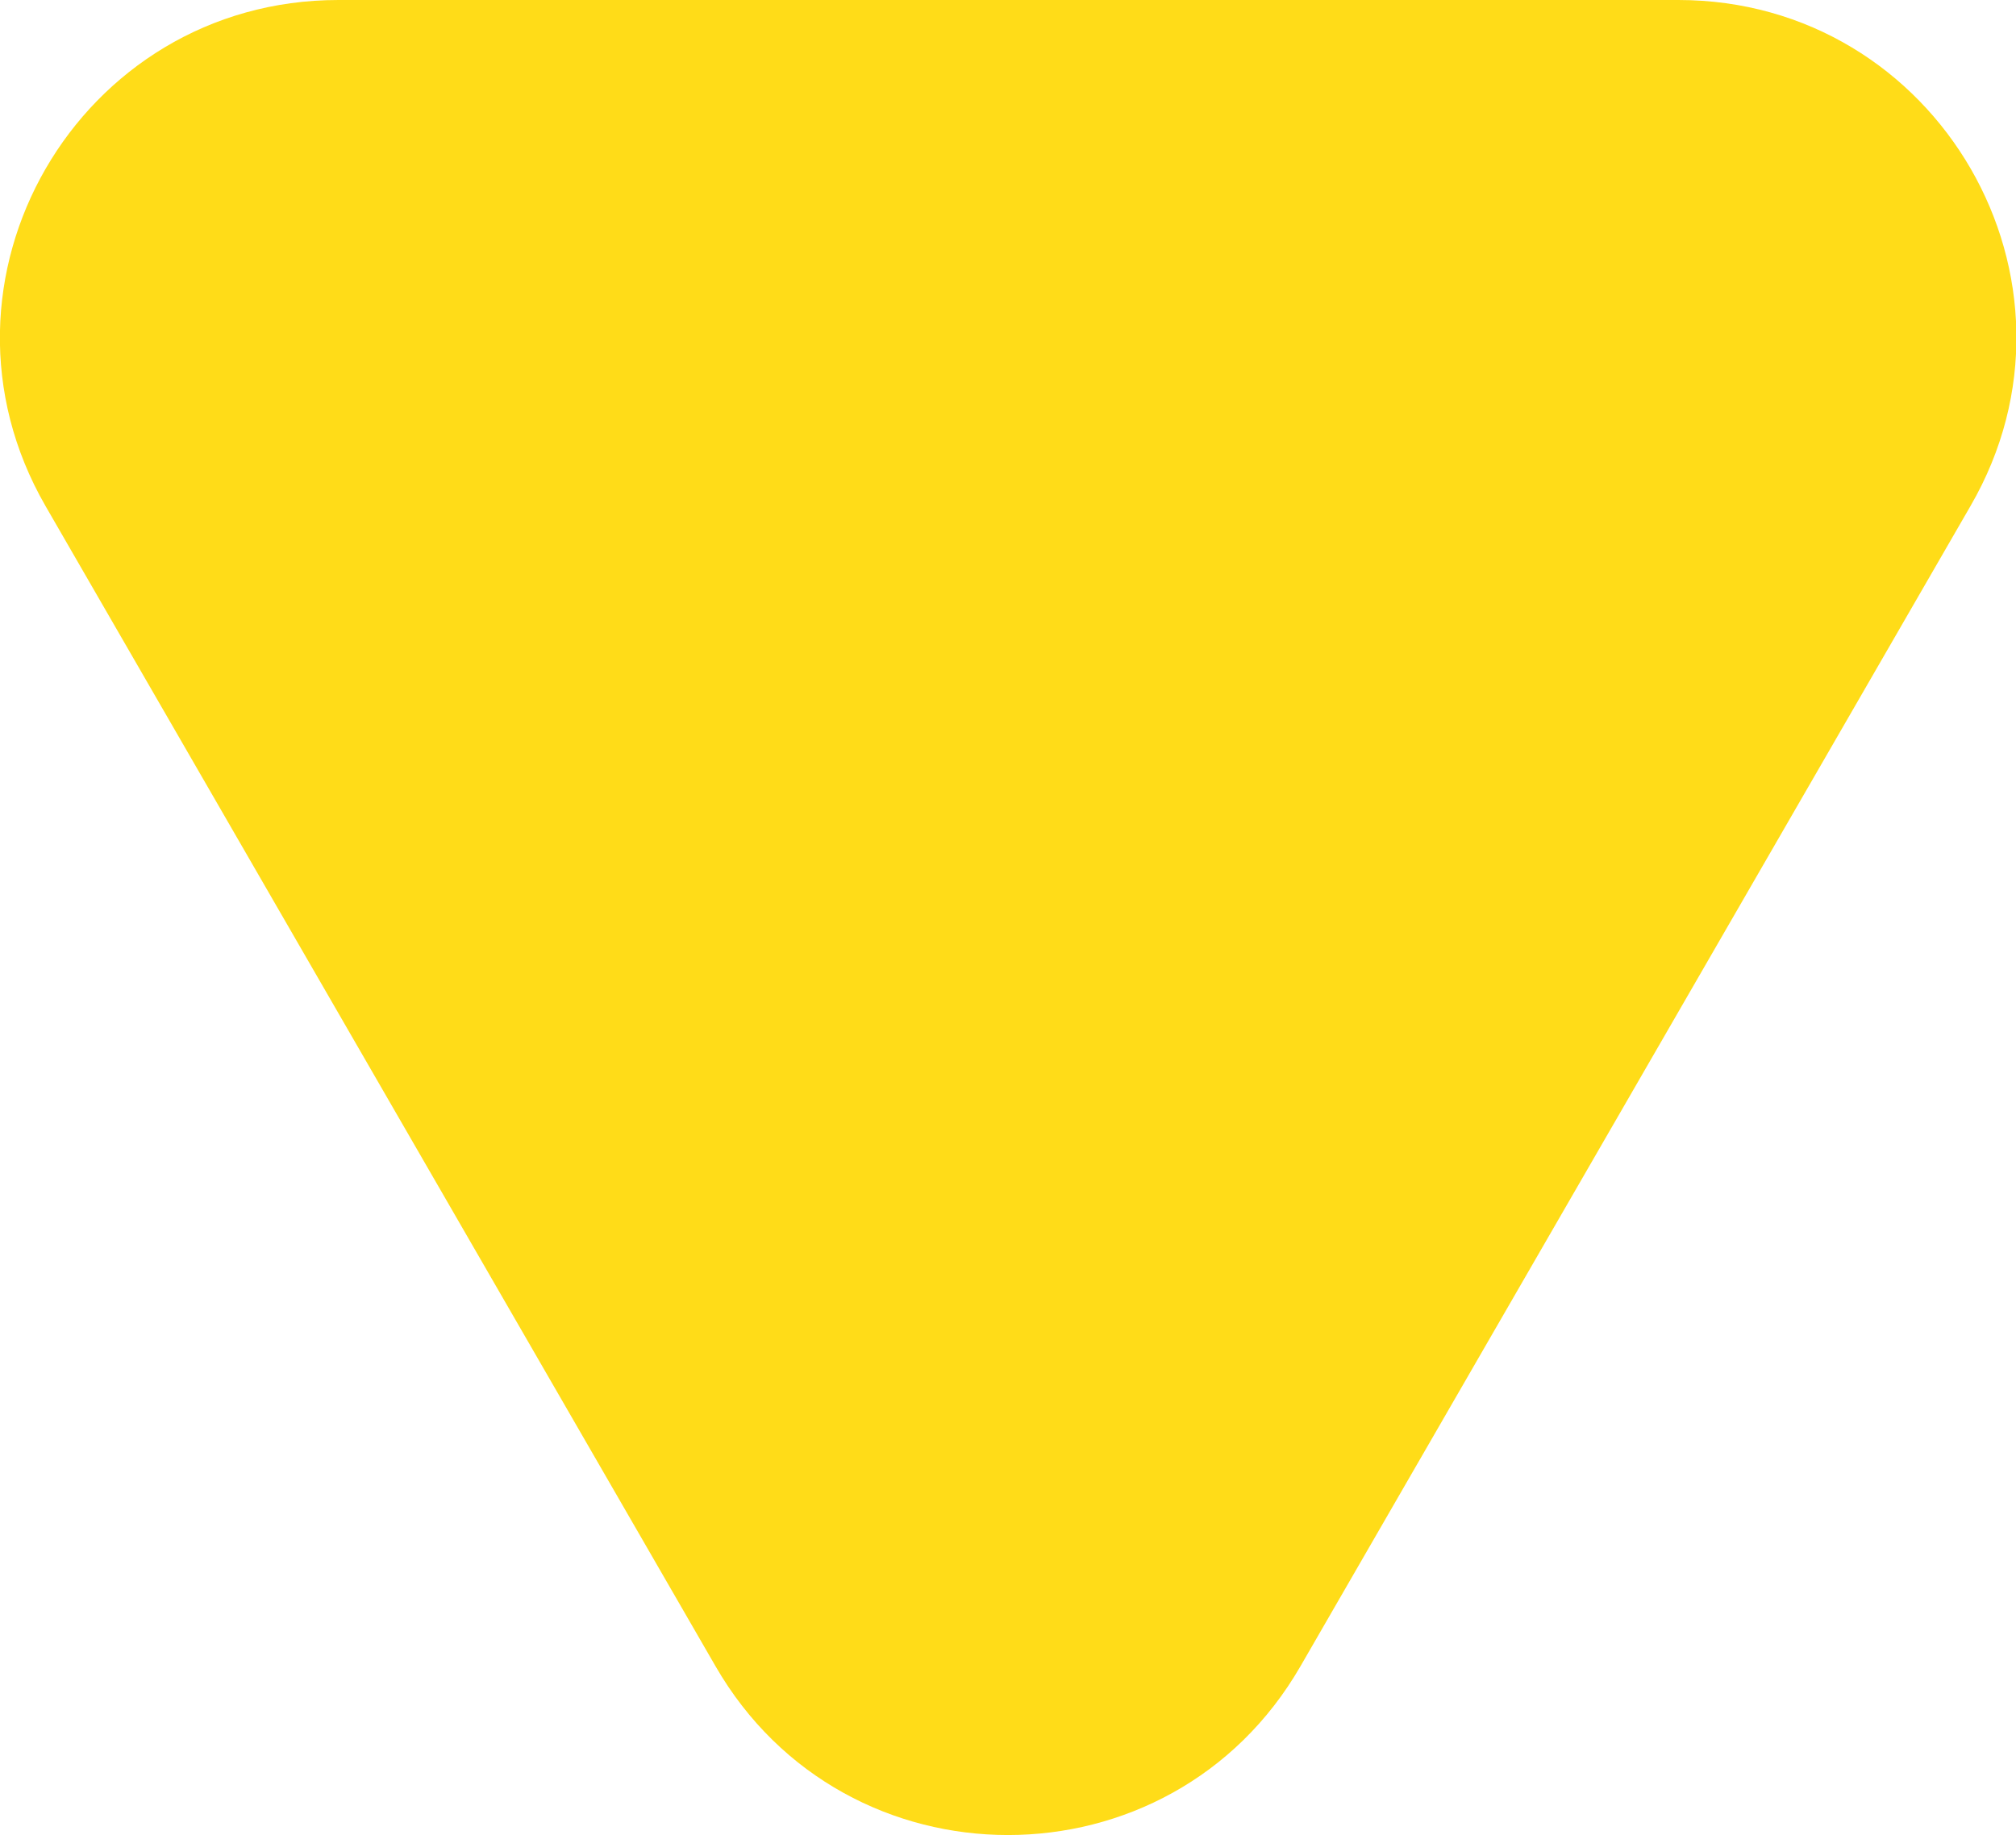 <?xml version="1.0" encoding="UTF-8"?>
<svg id="Layer_2" data-name="Layer 2" xmlns="http://www.w3.org/2000/svg" viewBox="0 0 29.19 26.58">
  <defs>
    <style>
      .cls-1 {
        fill: #ffdc18;
      }
    </style>
  </defs>
  <g id="Layer_1-2" data-name="Layer 1">
    <path class="cls-1" d="M14.6,0h9.7c3.76,0,6.12,4.07,4.23,7.33l-4.85,8.4-4.85,8.4c-1.88,3.26-6.59,3.26-8.47,0L5.51,15.73,.66,7.33C-1.22,4.07,1.13,0,4.9,0H14.6Z"/>
  </g>
</svg>